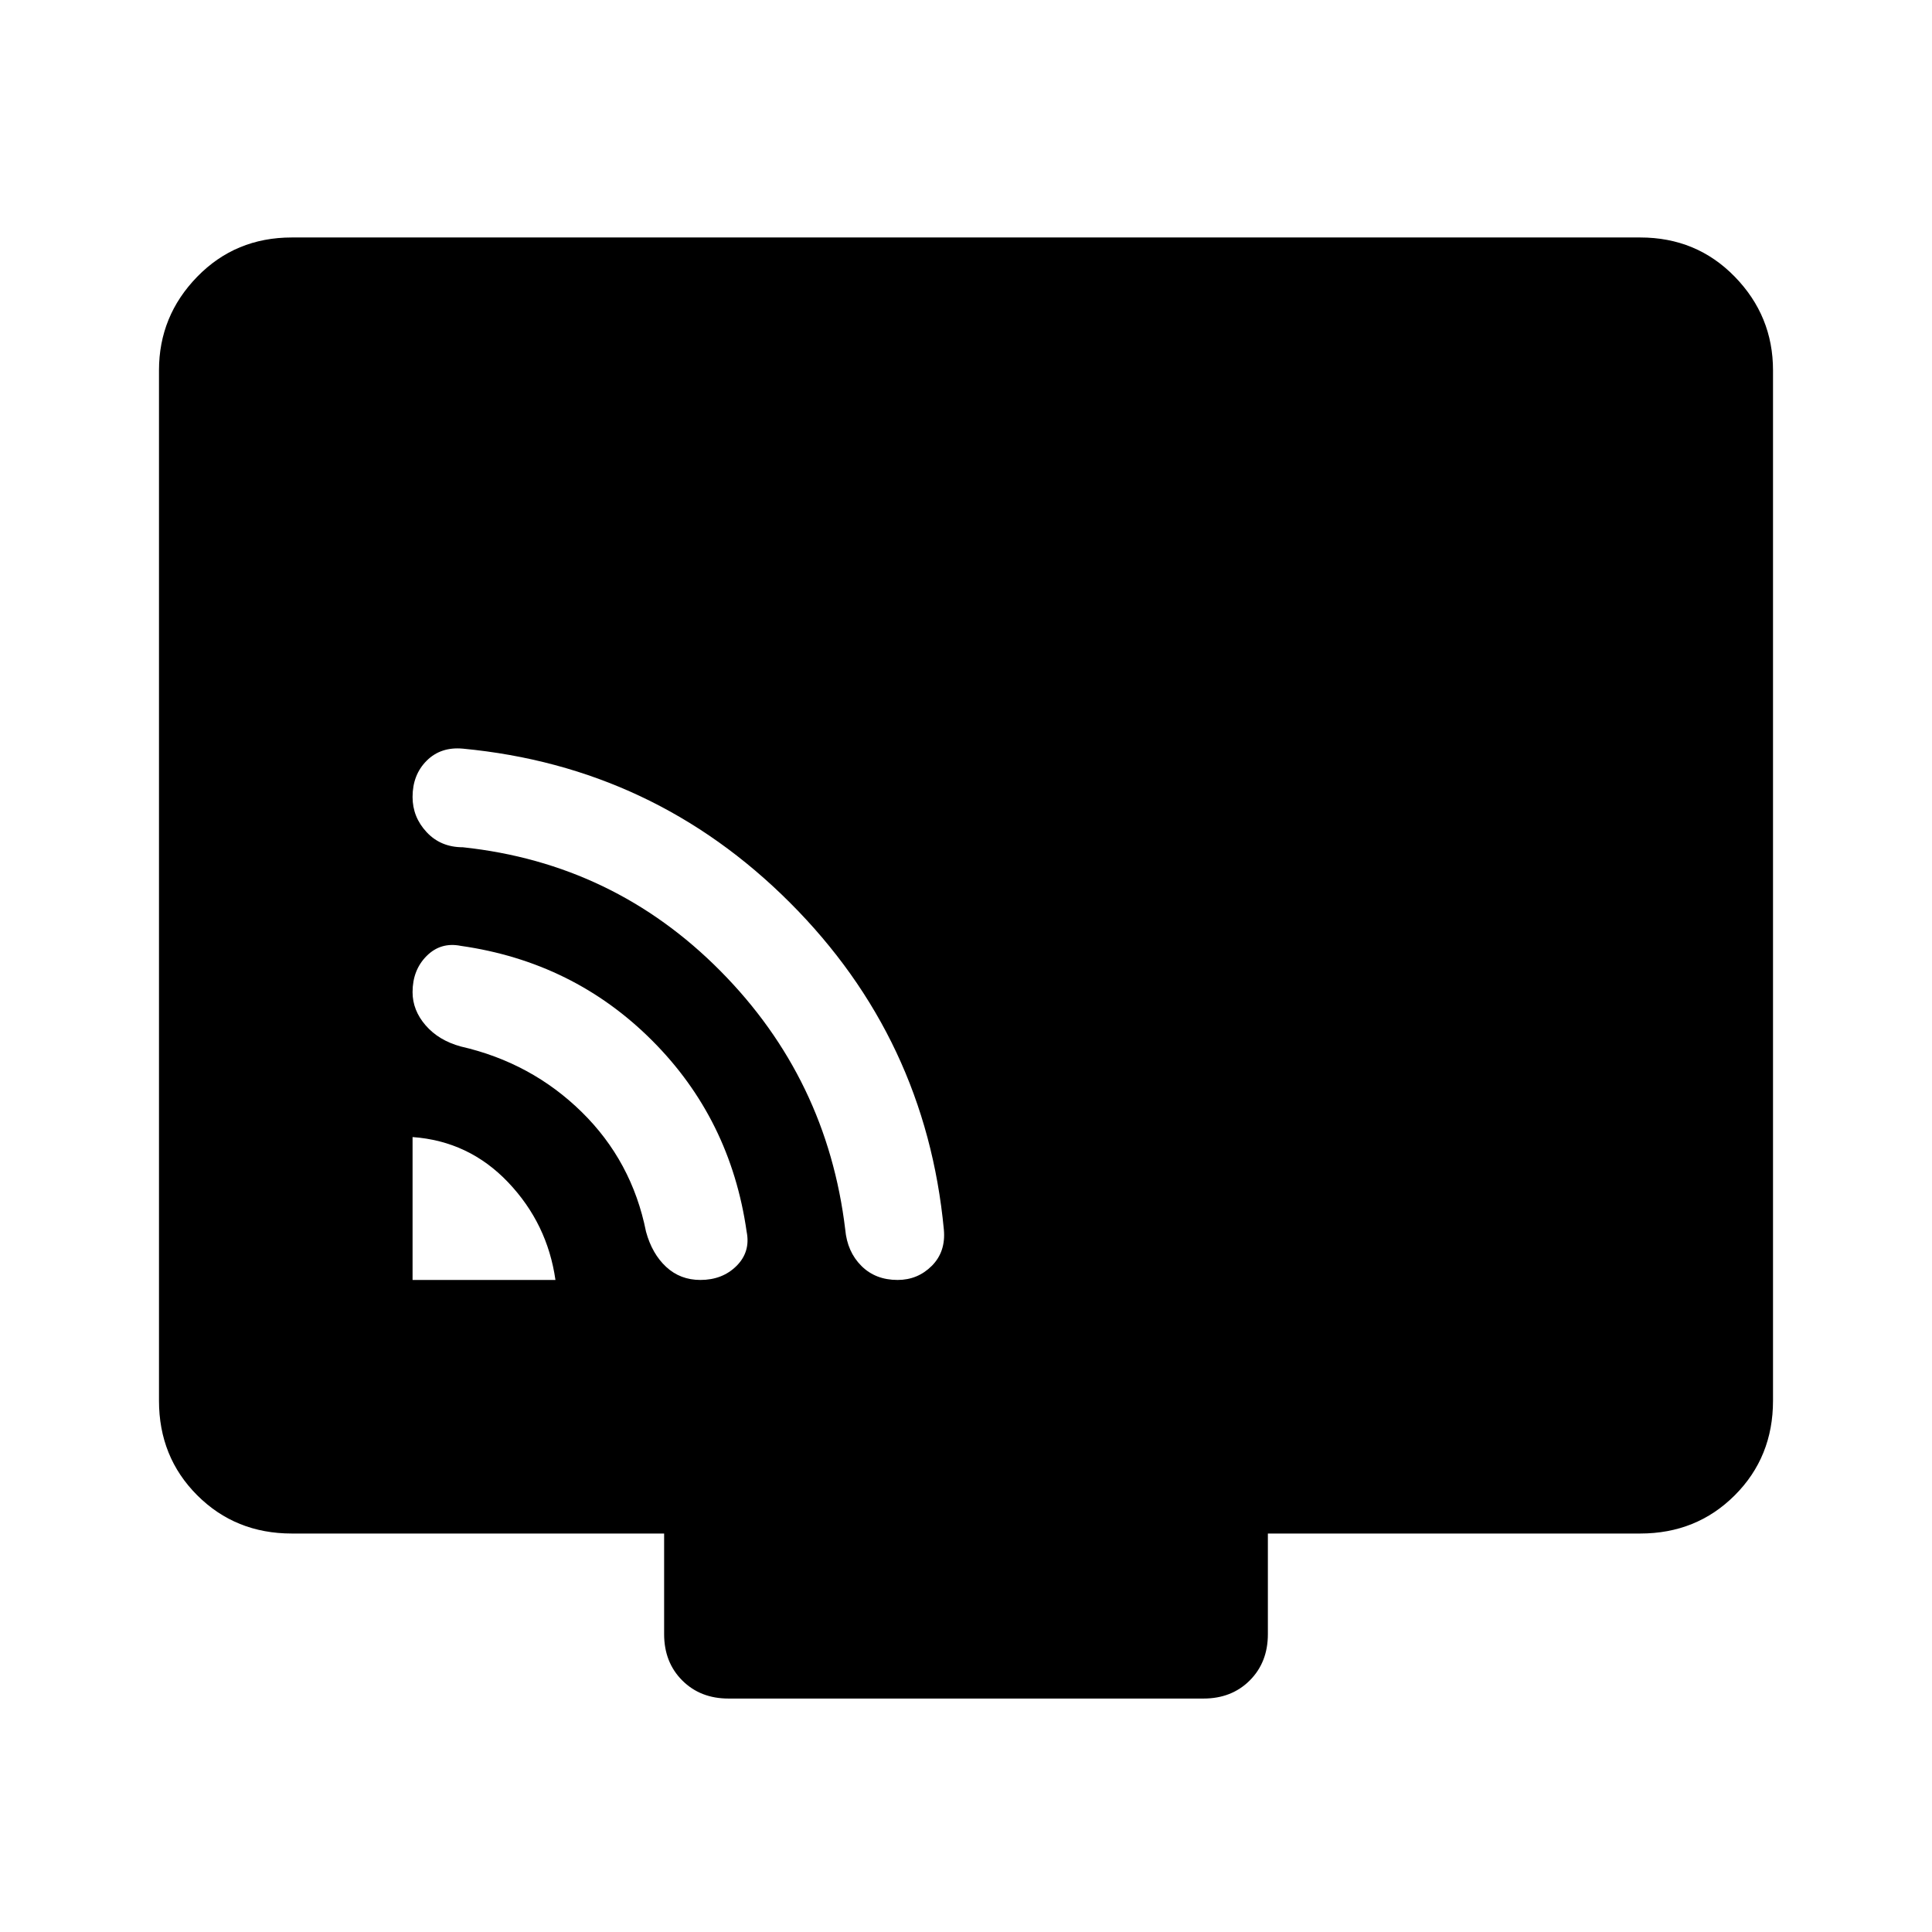 <svg xmlns="http://www.w3.org/2000/svg" height="48" width="48"><path d="M10.25 31.8H13.8Q13.6 30.4 12.625 29.375Q11.65 28.35 10.25 28.25ZM17.4 31.8Q17.95 31.8 18.3 31.45Q18.65 31.1 18.55 30.6Q18.15 27.8 16.2 25.85Q14.25 23.9 11.45 23.5Q10.95 23.4 10.6 23.75Q10.25 24.1 10.25 24.65Q10.25 25.1 10.575 25.475Q10.9 25.85 11.45 26Q13.2 26.4 14.45 27.625Q15.7 28.85 16.05 30.6Q16.2 31.15 16.55 31.475Q16.9 31.8 17.4 31.8ZM22.3 31.8Q22.8 31.8 23.15 31.45Q23.5 31.1 23.45 30.55Q23 25.8 19.625 22.425Q16.25 19.05 11.5 18.6Q10.95 18.55 10.6 18.9Q10.25 19.25 10.25 19.8Q10.25 20.3 10.6 20.675Q10.95 21.05 11.5 21.05Q15.25 21.45 17.9 24.125Q20.55 26.8 21 30.55Q21.05 31.1 21.4 31.45Q21.75 31.8 22.3 31.8ZM18.1 42.2Q17.4 42.2 16.95 41.75Q16.5 41.3 16.5 40.6V38.1H7.25Q5.85 38.1 4.9 37.15Q3.95 36.2 3.95 34.8V9.2Q3.95 7.85 4.9 6.875Q5.85 5.9 7.25 5.9H40.75Q42.15 5.9 43.1 6.875Q44.05 7.85 44.05 9.2V34.8Q44.05 36.2 43.1 37.15Q42.15 38.1 40.75 38.1H31.5V40.6Q31.5 41.3 31.05 41.75Q30.6 42.2 29.9 42.2Z"/></svg>